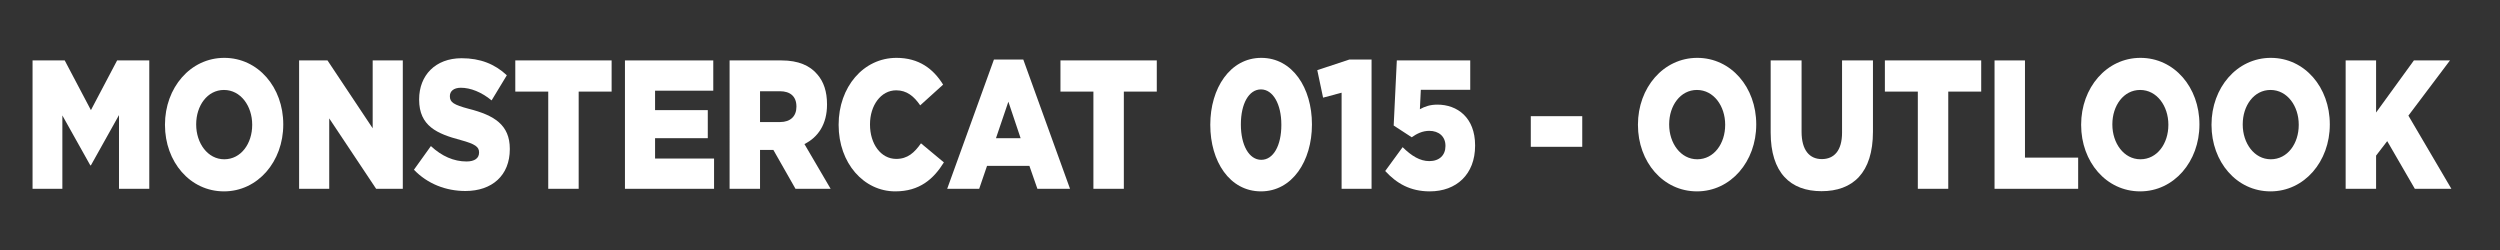 <?xml version="1.0" encoding="utf-8"?>
<!-- Generator: Adobe Illustrator 16.0.0, SVG Export Plug-In . SVG Version: 6.00 Build 0)  -->
<!DOCTYPE svg PUBLIC "-//W3C//DTD SVG 1.1//EN" "http://www.w3.org/Graphics/SVG/1.1/DTD/svg11.dtd">
<svg version="1.1" id="Layer_1" xmlns="http://www.w3.org/2000/svg" xmlns:xlink="http://www.w3.org/1999/xlink" x="0px" y="0px"
	 width="800px" height="80px" viewBox="0 0 800 80" enable-background="new 0 0 800 80" xml:space="preserve">
<rect x="0" y="0" width="800" height="80" fill="#333333" stroke="none"/>
<g enable-background="new    ">
	<path fill="#FFFFFF" d="M10.419,19.336H20.71l8.384,15.904l8.383-15.904h10.292v41.08H38.08V36.825l-8.986,16.08h-0.201
		l-8.936-15.962v23.474h-9.539V19.336z"/>
	<path fill="#FFFFFF" d="M52.791,39.994v-0.118c0-11.795,8.132-21.361,18.976-21.361s18.876,9.448,18.876,21.244v0.117
		c0,11.796-8.133,21.362-18.977,21.362C60.823,61.238,52.791,51.789,52.791,39.994z M80.703,39.994v-0.118
		c0-5.927-3.665-11.091-9.037-11.091c-5.321,0-8.885,5.047-8.885,10.974v0.117c0,5.927,3.665,11.092,8.986,11.092
		C77.138,50.968,80.703,45.921,80.703,39.994z"/>
	<path fill="#FFFFFF" d="M95.713,19.336h9.086l14.458,21.713V19.336h9.639v41.08h-8.534l-15.01-22.535v22.535h-9.639V19.336z"/>
	<path fill="#FFFFFF" d="M132.462,54.312l5.422-7.57c3.464,3.229,7.33,4.93,11.396,4.93c2.611,0,4.017-1.057,4.017-2.816v-0.117
		c0-1.703-1.155-2.642-5.924-3.933c-7.48-1.995-13.253-4.46-13.253-12.911v-0.118c0-7.629,5.171-13.146,13.604-13.146
		c5.974,0,10.643,1.878,14.458,5.458l-4.87,8.04c-3.213-2.641-6.727-4.049-9.839-4.049c-2.359,0-3.514,1.173-3.514,2.641v0.118
		c0,1.878,1.205,2.699,6.075,3.99c8.083,2.054,13.103,5.106,13.103,12.794v0.117c0,8.392-5.673,13.38-14.207,13.38
		C142.703,61.12,136.779,58.832,132.462,54.312z"/>
	<path fill="#FFFFFF" d="M175.436,29.313h-10.542v-9.977h30.824v9.977h-10.542v31.103h-9.739V29.313z"/>
	<path fill="#FFFFFF" d="M199.984,19.336h28.264v9.683h-18.625v6.221h16.868v8.979h-16.868v6.514h18.876v9.684h-28.515V19.336z"/>
	<path fill="#FFFFFF" d="M233.47,19.336h16.617c5.372,0,9.086,1.643,11.446,4.46c2.058,2.347,3.112,5.517,3.112,9.566v0.117
		c0,6.279-2.861,10.446-7.229,12.617l8.384,14.319h-11.245l-7.079-12.441h-0.101h-4.167v12.441h-9.739V19.336z M249.635,39.055
		c3.313,0,5.221-1.878,5.221-4.871v-0.117c0-3.228-2.008-4.871-5.271-4.871h-6.375v9.859H249.635z"/>
	<path fill="#FFFFFF" d="M268.361,39.994v-0.118c0-11.972,7.881-21.361,18.524-21.361c7.179,0,11.797,3.521,14.91,8.568l-7.33,6.631
		c-2.008-2.935-4.317-4.812-7.681-4.812c-4.92,0-8.384,4.871-8.384,10.857v0.117c0,6.162,3.464,10.974,8.384,10.974
		c3.665,0,5.823-1.994,7.932-4.987l7.33,6.103c-3.313,5.341-7.781,9.273-15.562,9.273C276.443,61.238,268.361,52.259,268.361,39.994
		z"/>
	<path fill="#FFFFFF" d="M318.061,19.043h9.388l14.96,41.373h-10.442l-2.56-7.336h-13.555l-2.51,7.336h-10.241L318.061,19.043z
		 M326.595,44.219l-3.916-11.678l-3.966,11.678H326.595z"/>
	<path fill="#FFFFFF" d="M349.89,29.313h-10.542v-9.977h30.824v9.977h-10.542v31.103h-9.739V29.313z"/>
	<path fill="#FFFFFF" d="M387.291,39.994v-0.118c0-11.62,6.326-21.361,16.315-21.361c9.99,0,16.215,9.625,16.215,21.244v0.117
		c0,11.62-6.274,21.362-16.315,21.362C393.466,61.238,387.291,51.613,387.291,39.994z M410.032,39.994v-0.118
		c0-6.514-2.66-11.268-6.526-11.268c-3.865,0-6.426,4.578-6.426,11.15v0.117c0,6.573,2.611,11.268,6.526,11.268
		C407.522,51.144,410.032,46.508,410.032,39.994z"/>
	<path fill="#FFFFFF" d="M429.311,29.665l-5.924,1.584l-1.857-8.803l10.292-3.404h7.078v41.373h-9.589V29.665z"/>
	<path fill="#FFFFFF" d="M443.268,54.724l5.572-7.63c2.861,2.817,5.572,4.461,8.534,4.461c3.213,0,5.171-1.878,5.171-4.812v-0.117
		c0-2.934-2.108-4.754-5.171-4.754c-2.159,0-3.966,0.881-5.623,2.055l-5.772-3.756l1.004-20.833h23.494v9.39h-15.813l-0.302,6.221
		c1.607-0.88,3.264-1.467,5.623-1.467c6.325,0,12.049,4.108,12.049,13.028v0.117c0,9.154-5.975,14.613-14.509,14.613
		C451.3,61.238,446.932,58.715,443.268,54.724z"/>
	<path fill="#FFFFFF" d="M489.854,37.177h16.466v9.8h-16.466V37.177z"/>
	<path fill="#FFFFFF" d="M524.143,39.994v-0.118c0-11.795,8.133-21.361,18.977-21.361s18.876,9.448,18.876,21.244v0.117
		c0,11.796-8.133,21.362-18.977,21.362S524.143,51.789,524.143,39.994z M552.055,39.994v-0.118c0-5.927-3.664-11.091-9.036-11.091
		c-5.321,0-8.886,5.047-8.886,10.974v0.117c0,5.927,3.665,11.092,8.986,11.092C548.49,50.968,552.055,45.921,552.055,39.994z"/>
	<path fill="#FFFFFF" d="M566.614,42.399V19.336h9.89v22.829c0,5.927,2.56,8.744,6.476,8.744s6.476-2.7,6.476-8.45V19.336h9.89
		v22.77c0,13.263-6.476,19.072-16.466,19.072S566.614,55.252,566.614,42.399z"/>
	<path fill="#FFFFFF" d="M613.704,29.313h-10.543v-9.977h30.824v9.977h-10.543v31.103h-9.738V29.313z"/>
	<path fill="#FFFFFF" d="M638.253,19.336h9.739v31.103h17.019v9.977h-26.758V19.336z"/>
	<path fill="#FFFFFF" d="M665.965,39.994v-0.118c0-11.795,8.133-21.361,18.977-21.361s18.876,9.448,18.876,21.244v0.117
		c0,11.796-8.133,21.362-18.977,21.362S665.965,51.789,665.965,39.994z M693.877,39.994v-0.118c0-5.927-3.664-11.091-9.036-11.091
		c-5.321,0-8.886,5.047-8.886,10.974v0.117c0,5.927,3.665,11.092,8.986,11.092C690.312,50.968,693.877,45.921,693.877,39.994z"/>
	<path fill="#FFFFFF" d="M707.684,39.994v-0.118c0-11.795,8.133-21.361,18.977-21.361s18.876,9.448,18.876,21.244v0.117
		c0,11.796-8.133,21.362-18.977,21.362S707.684,51.789,707.684,39.994z M735.596,39.994v-0.118c0-5.927-3.664-11.091-9.036-11.091
		c-5.321,0-8.886,5.047-8.886,10.974v0.117c0,5.927,3.665,11.092,8.986,11.092C732.031,50.968,735.596,45.921,735.596,39.994z"/>
	<path fill="#FFFFFF" d="M750.607,19.336h9.739v16.667l12.099-16.667h11.546L770.688,37l13.755,23.416h-11.697l-8.835-15.258
		l-3.564,4.636v10.622h-9.739V19.336z"/>
</g>
</svg>
